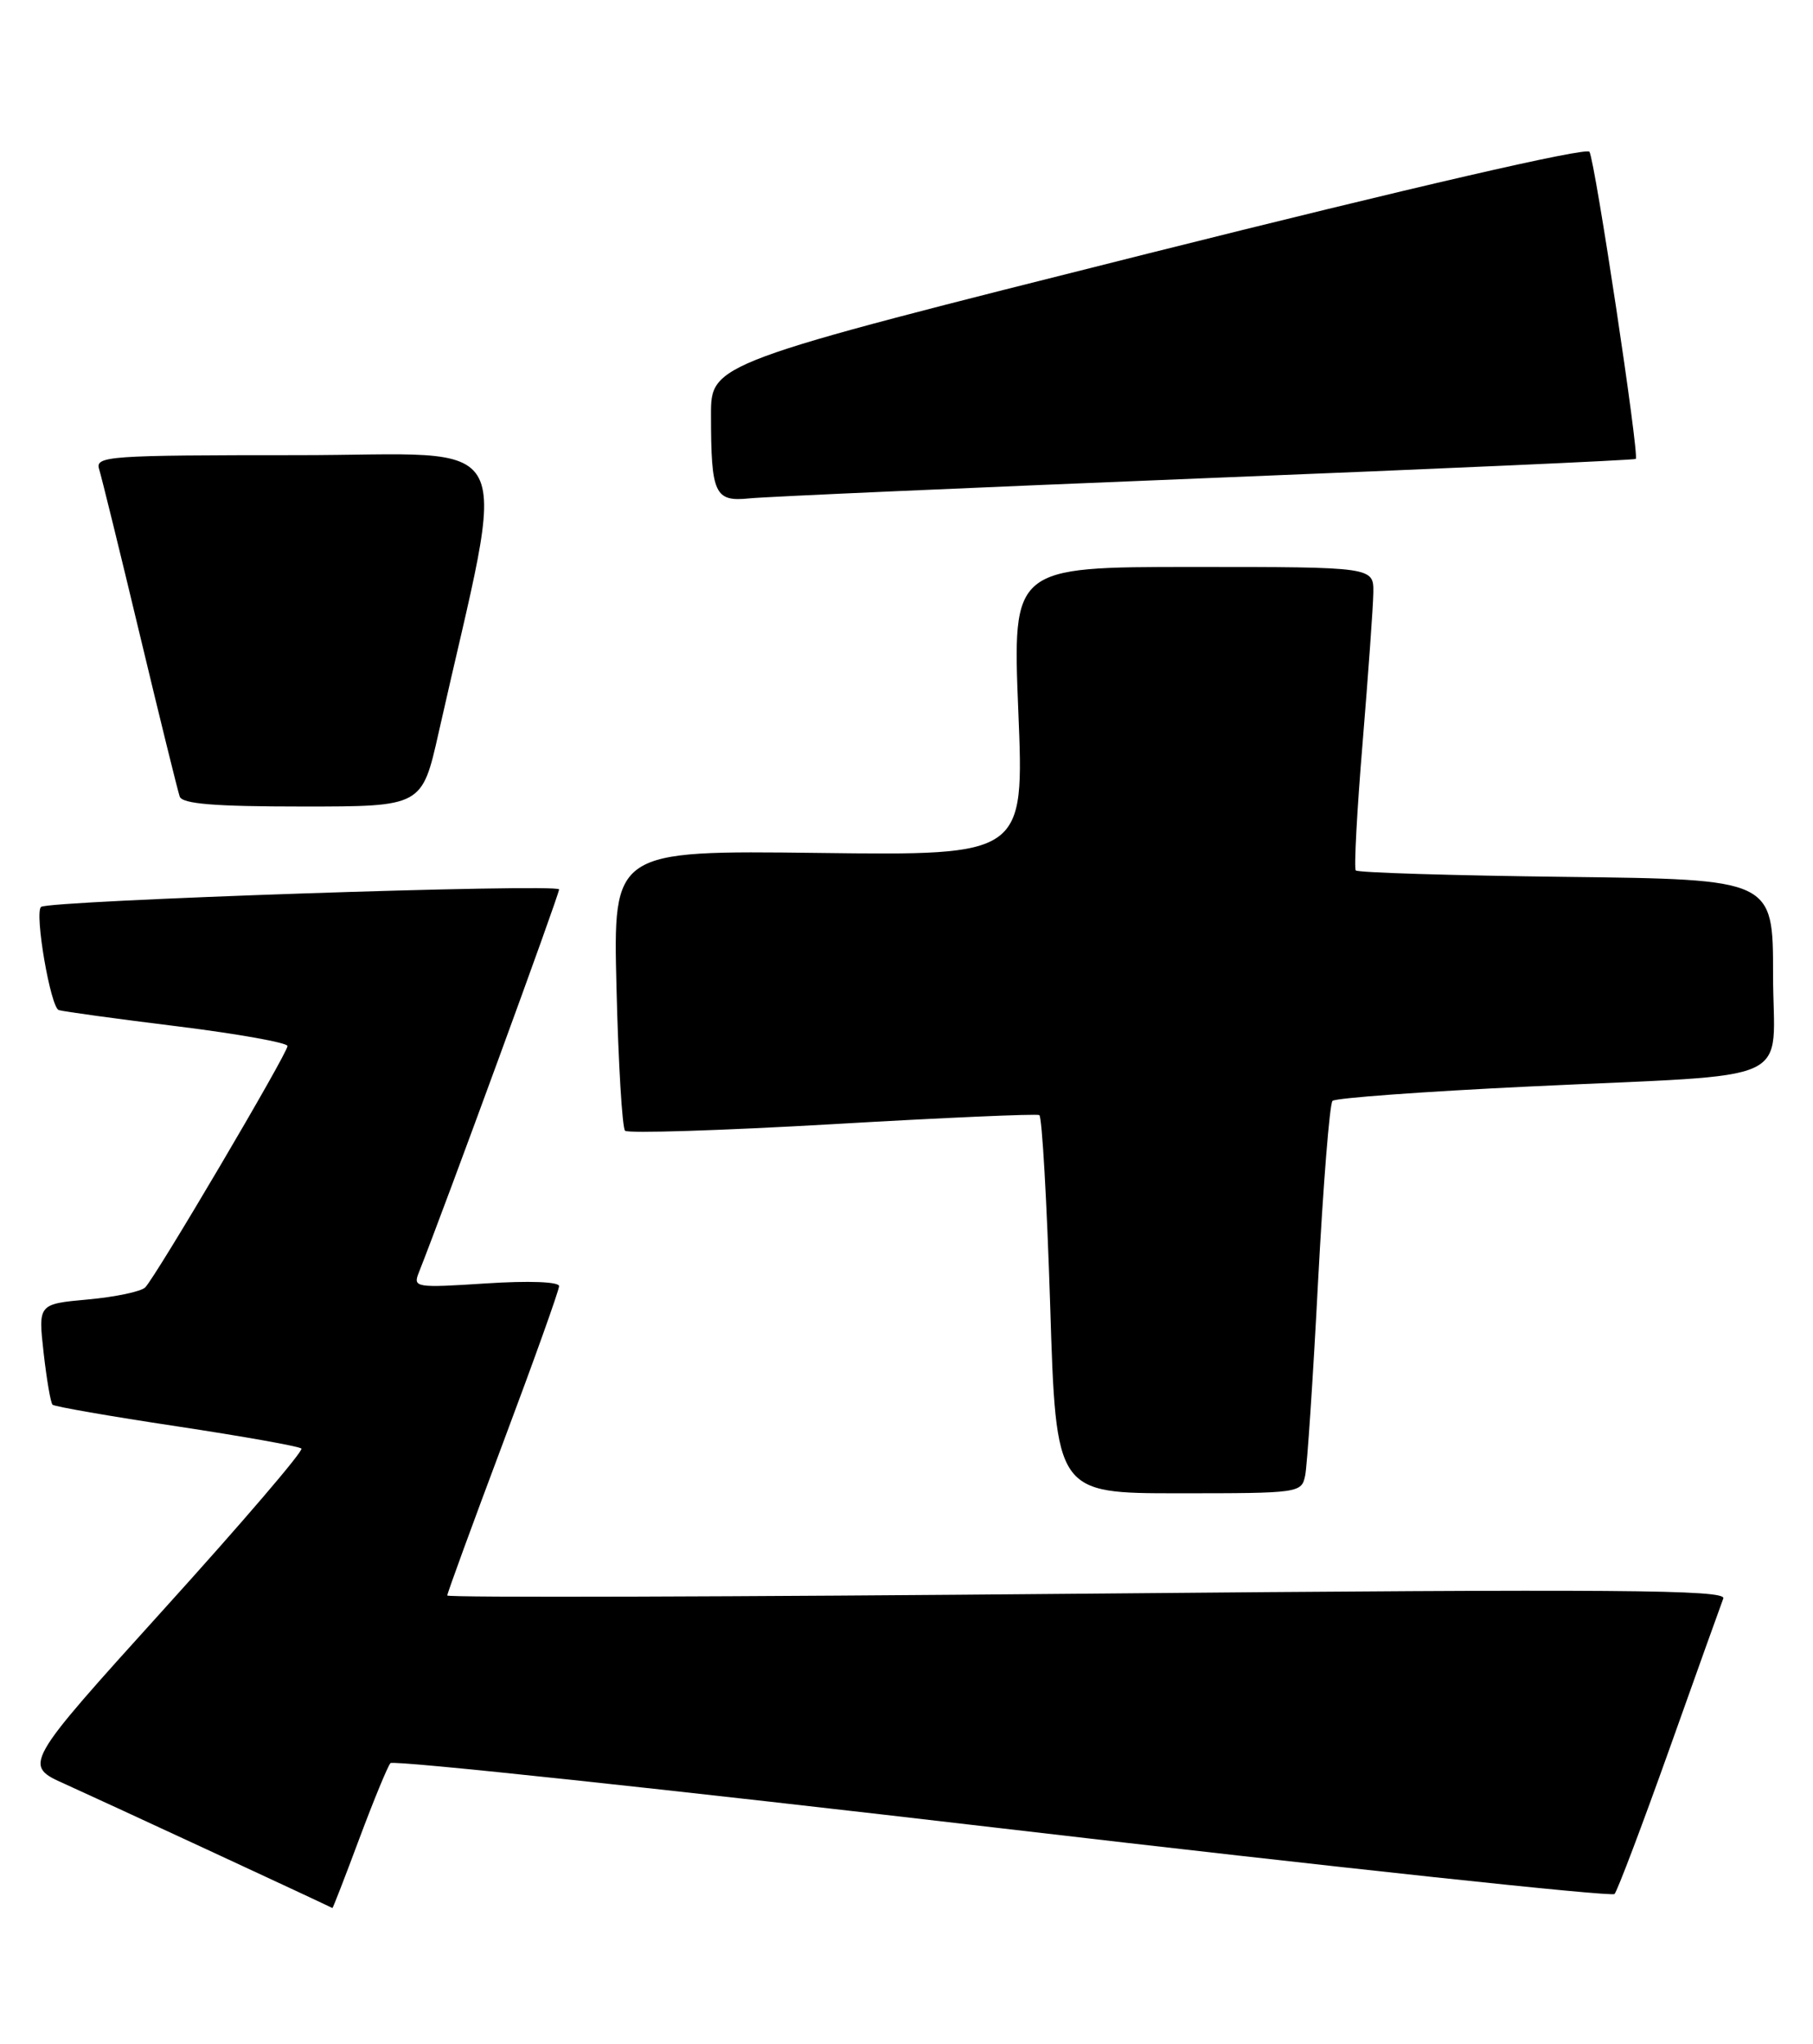 <?xml version="1.0" encoding="UTF-8" standalone="no"?>
<!DOCTYPE svg PUBLIC "-//W3C//DTD SVG 1.1//EN" "http://www.w3.org/Graphics/SVG/1.1/DTD/svg11.dtd" >
<svg xmlns="http://www.w3.org/2000/svg" xmlns:xlink="http://www.w3.org/1999/xlink" version="1.1" viewBox="0 0 227 256">
 <g >
 <path fill="currentColor"
d=" M 44.99 230.25 C 46.79 225.44 48.54 221.18 48.89 220.79 C 49.24 220.39 83.72 224.08 125.51 228.97 C 167.31 233.86 201.79 237.56 202.15 237.18 C 202.50 236.81 205.60 228.62 209.03 219.00 C 212.45 209.38 215.49 200.90 215.77 200.17 C 216.19 199.07 202.58 198.97 136.14 199.57 C 92.06 199.97 56.00 200.08 56.00 199.80 C 56.00 199.52 59.15 190.90 63.00 180.64 C 66.85 170.38 70.00 161.57 70.00 161.06 C 70.00 160.51 66.23 160.37 60.83 160.72 C 52.09 161.29 51.70 161.23 52.42 159.41 C 55.79 150.90 70.00 112.07 70.00 111.38 C 70.00 110.61 6.07 112.77 5.14 113.57 C 4.29 114.31 6.33 126.18 7.36 126.49 C 7.99 126.68 14.69 127.60 22.25 128.53 C 29.81 129.47 36.00 130.58 36.00 130.99 C 36.00 131.92 19.50 159.90 18.18 161.22 C 17.66 161.74 14.43 162.42 11.00 162.73 C 4.78 163.30 4.78 163.30 5.46 169.39 C 5.84 172.75 6.34 175.68 6.58 175.91 C 6.81 176.14 13.80 177.36 22.11 178.61 C 30.43 179.87 37.46 181.12 37.74 181.40 C 38.02 181.69 30.29 190.72 20.55 201.48 C 2.86 221.05 2.86 221.05 8.18 223.43 C 11.99 225.14 40.31 238.27 41.62 238.94 C 41.68 238.97 43.20 235.06 44.99 230.25 Z  M 163.42 184.75 C 163.67 183.51 164.40 172.60 165.03 160.50 C 165.67 148.40 166.48 138.21 166.84 137.86 C 167.20 137.50 178.30 136.69 191.50 136.06 C 225.74 134.41 222.00 136.14 222.00 122.02 C 222.00 110.12 222.00 110.12 196.08 109.81 C 181.83 109.64 169.98 109.28 169.75 109.00 C 169.52 108.72 169.90 101.53 170.61 93.00 C 171.31 84.47 171.92 76.04 171.95 74.25 C 172.00 71.00 172.00 71.00 149.38 71.00 C 126.77 71.00 126.77 71.00 127.50 89.06 C 128.24 107.13 128.24 107.13 102.50 106.81 C 76.76 106.50 76.76 106.50 77.19 123.72 C 77.42 133.20 77.91 141.24 78.26 141.60 C 78.62 141.95 90.29 141.58 104.21 140.78 C 118.12 139.97 129.78 139.46 130.13 139.64 C 130.47 139.82 131.08 150.55 131.49 163.48 C 132.22 187.00 132.22 187.00 147.59 187.00 C 162.73 187.00 162.97 186.97 163.42 184.75 Z  M 54.92 91.75 C 63.60 53.13 65.56 57.00 37.29 57.00 C 13.53 57.00 11.90 57.11 12.41 58.75 C 12.71 59.71 15.01 69.05 17.51 79.50 C 20.01 89.95 22.26 99.06 22.50 99.75 C 22.82 100.67 26.83 101.00 37.89 101.00 C 52.84 101.00 52.84 101.00 54.92 91.75 Z  M 151.00 59.88 C 180.43 58.70 204.64 57.62 204.81 57.47 C 205.28 57.08 199.71 20.15 199.01 19.01 C 198.64 18.41 176.89 23.43 143.70 31.76 C 89.01 45.50 89.01 45.50 89.02 52.00 C 89.03 61.89 89.48 62.86 93.84 62.41 C 95.85 62.20 121.58 61.07 151.00 59.88 Z "/>
</g>
</svg>